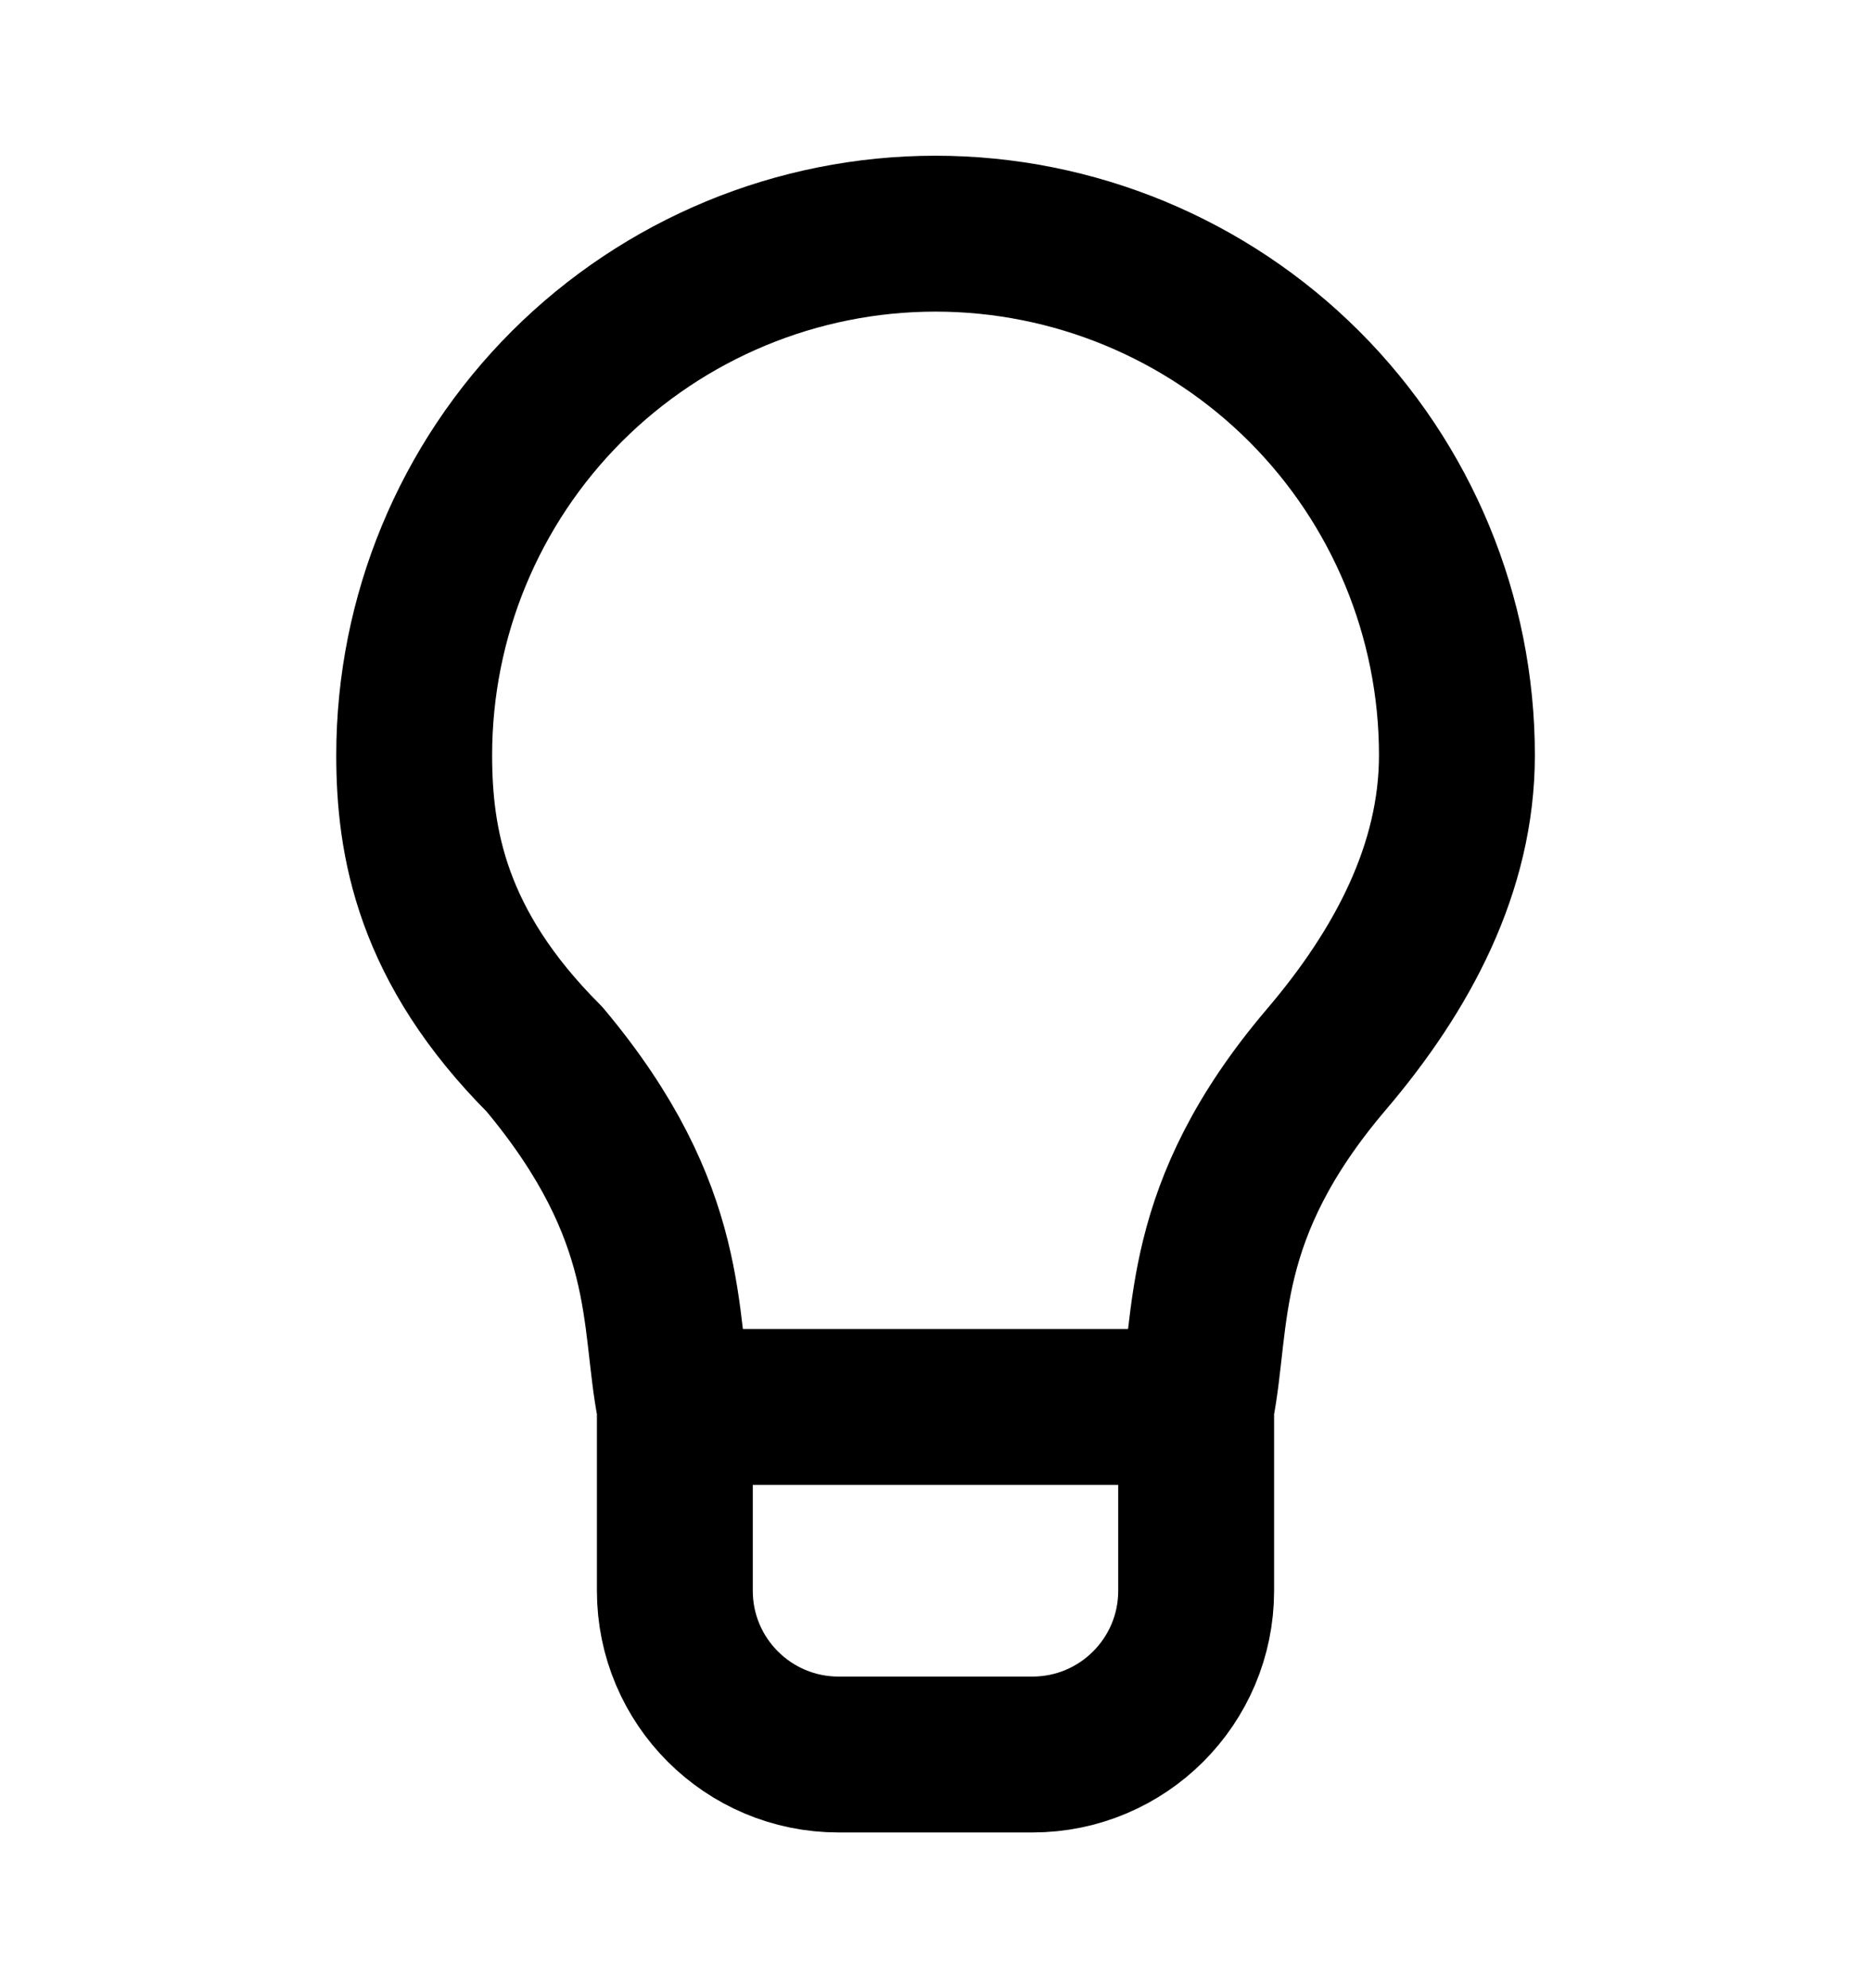 <svg width="16" height="17" viewBox="0 0 16 17" fill="none" xmlns="http://www.w3.org/2000/svg">
<path d="M10.229 12.03C10.378 11.287 10.229 10.366 11.344 9.057C11.992 8.296 12.459 7.423 12.459 6.457C12.459 5.274 11.989 4.14 11.153 3.304C10.316 2.468 9.182 1.998 8 1.998C6.818 1.998 5.684 2.468 4.847 3.304C4.011 4.14 3.542 5.274 3.542 6.457C3.542 7.2 3.69 8.091 4.656 9.057C5.771 10.388 5.622 11.287 5.771 12.03M10.229 12.03V13.602C10.229 14.375 9.602 15.002 8.829 15.002H7.171C6.398 15.002 5.771 14.375 5.771 13.602V12.03M10.229 12.03H5.771" stroke="black" stroke-width="1.333" stroke-linecap="round" stroke-linejoin="round"/>
</svg>
